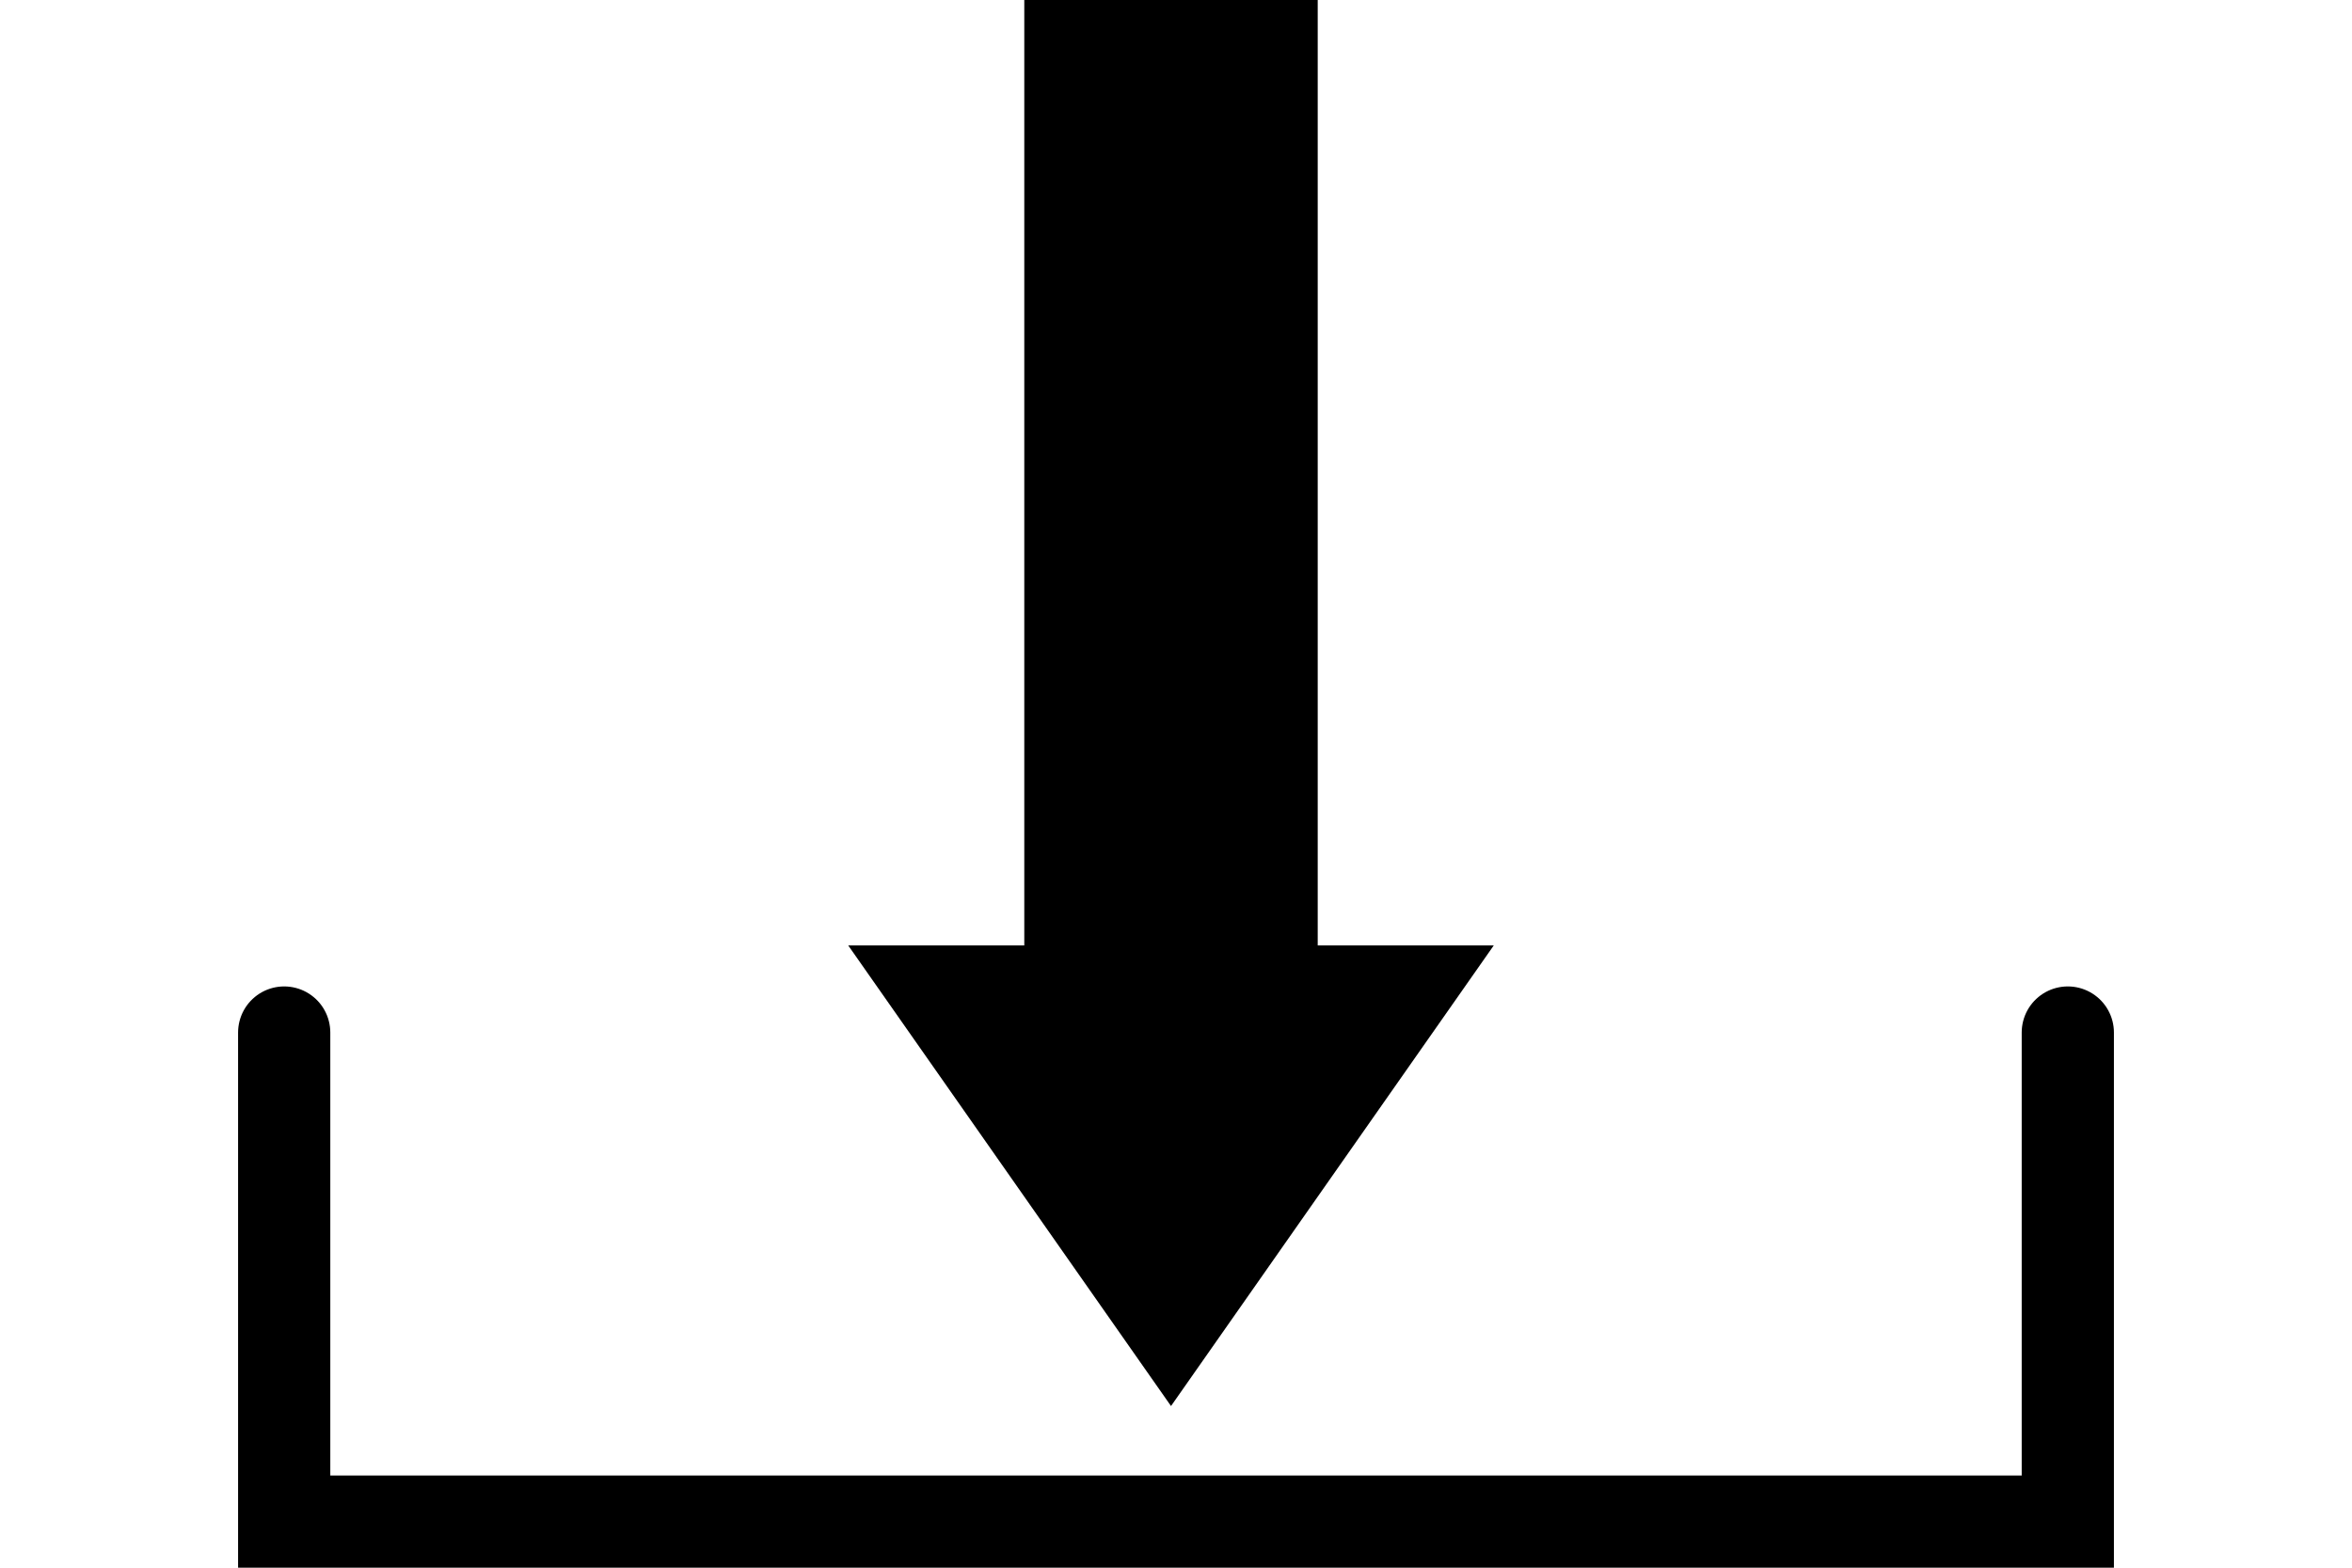 <svg xmlns="http://www.w3.org/2000/svg" width="30" height="20" viewBox="0 0 162.732 136.026">
  <g transform="translate(-1777.068 -552)">
    <path d="M950.068,669.716v42.435H1104.8V669.716" transform="translate(831 -28.125)" fill="none" stroke="#000" stroke-linecap="round" stroke-width="8"/>
    <g transform="translate(1830 552)">
      <path d="M 28 115.029 L 7.687 86.035 L 15.273 86.035 L 19.273 86.035 L 19.273 82.035 L 19.273 4 L 36.728 4 L 36.728 82.035 L 36.728 86.035 L 40.728 86.035 L 48.314 86.035 L 28 115.029 Z" stroke="none"/>
      <path d="M 28 108.058 L 40.627 90.035 L 32.728 90.035 L 32.728 8 L 23.273 8 L 23.273 90.035 L 15.373 90.035 L 28 108.058 M 28.001 122 L 0 82.035 L 15.273 82.035 L 15.273 0 L 40.728 0 L 40.728 82.035 L 56 82.035 L 28.001 122 Z" stroke="none" fill="#000"/>
    </g>
  </g>
</svg>